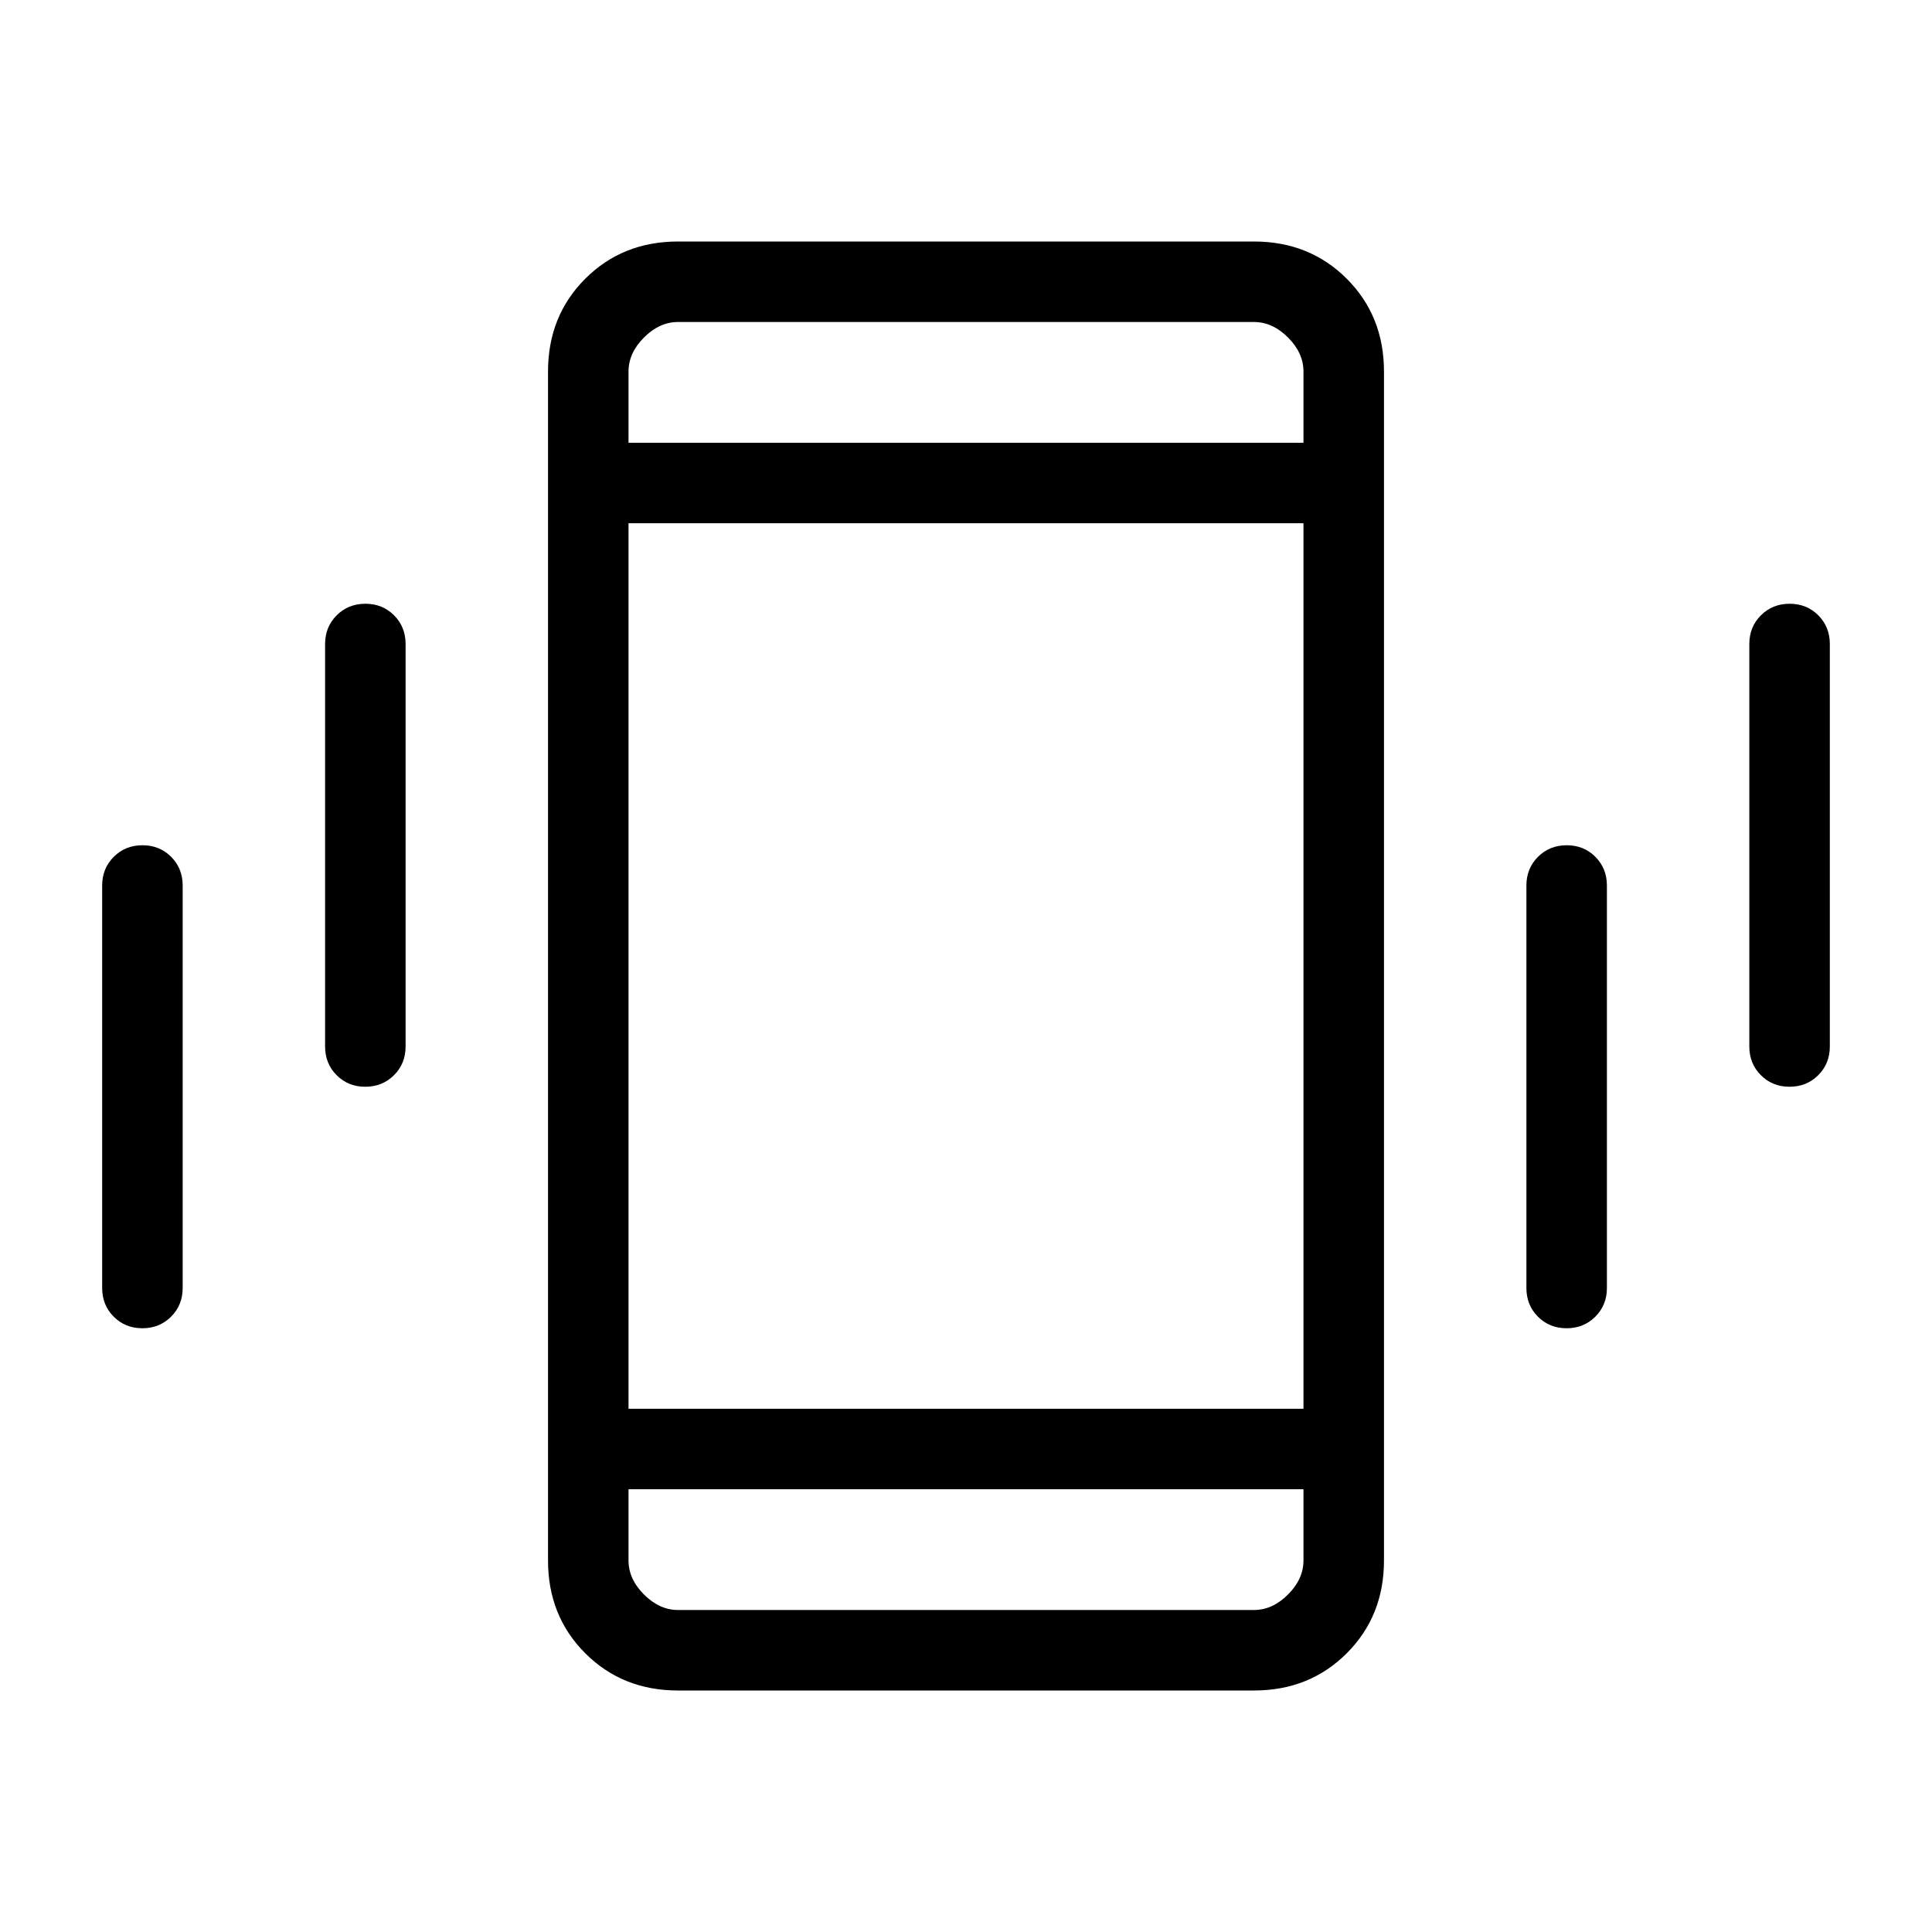 <svg xmlns="http://www.w3.org/2000/svg" height="24" viewBox="0 -960 960 960" width="24"><path d="M70.742-300q-8.512 0-14.242-5.75-5.731-5.75-5.731-14.25v-200q0-8.5 5.758-14.25T70.796-540q8.512 0 14.242 5.75Q90.77-528.5 90.77-520v200q0 8.5-5.758 14.25Q79.254-300 70.742-300Zm110.769-120q-8.511 0-14.242-5.75-5.731-5.75-5.731-14.25v-200q0-8.5 5.758-14.25t14.269-5.75q8.512 0 14.243 5.75 5.73 5.75 5.73 14.25v200q0 8.5-5.757 14.25-5.758 5.75-14.27 5.75Zm155.412 300q-27.615 0-46.115-18.5-18.501-18.5-18.501-46.115v-590.77q0-27.615 18.501-46.115 18.5-18.5 46.115-18.5h286.154q27.615 0 46.116 18.5 18.5 18.5 18.5 46.115v590.77q0 27.615-18.5 46.115-18.501 18.5-46.116 18.5H336.923Zm310.769-100H312.308v35.385q0 9.23 7.692 16.923Q327.692-160 336.923-160h286.154q9.231 0 16.923-7.692 7.692-7.693 7.692-16.923V-220ZM312.308-740h335.384v-35.385q0-9.23-7.692-16.923Q632.308-800 623.077-800H336.923q-9.231 0-16.923 7.692-7.692 7.693-7.692 16.923V-740Zm466.127 440q-8.512 0-14.243-5.75-5.73-5.75-5.73-14.25v-200q0-8.5 5.757-14.25 5.758-5.75 14.27-5.75 8.511 0 14.242 5.75 5.731 5.75 5.731 14.25v200q0 8.5-5.758 14.25T778.435-300Zm110.769-120q-8.512 0-14.242-5.75-5.731-5.75-5.731-14.25v-200q0-8.5 5.758-14.25 5.757-5.75 14.269-5.75 8.511 0 14.242 5.75 5.731 5.75 5.731 14.25v200q0 8.5-5.758 14.25-5.757 5.75-14.269 5.75ZM312.308-740V-800v60Zm0 520V-160v-60Zm0-40h335.384v-440H312.308v440Z"/></svg>